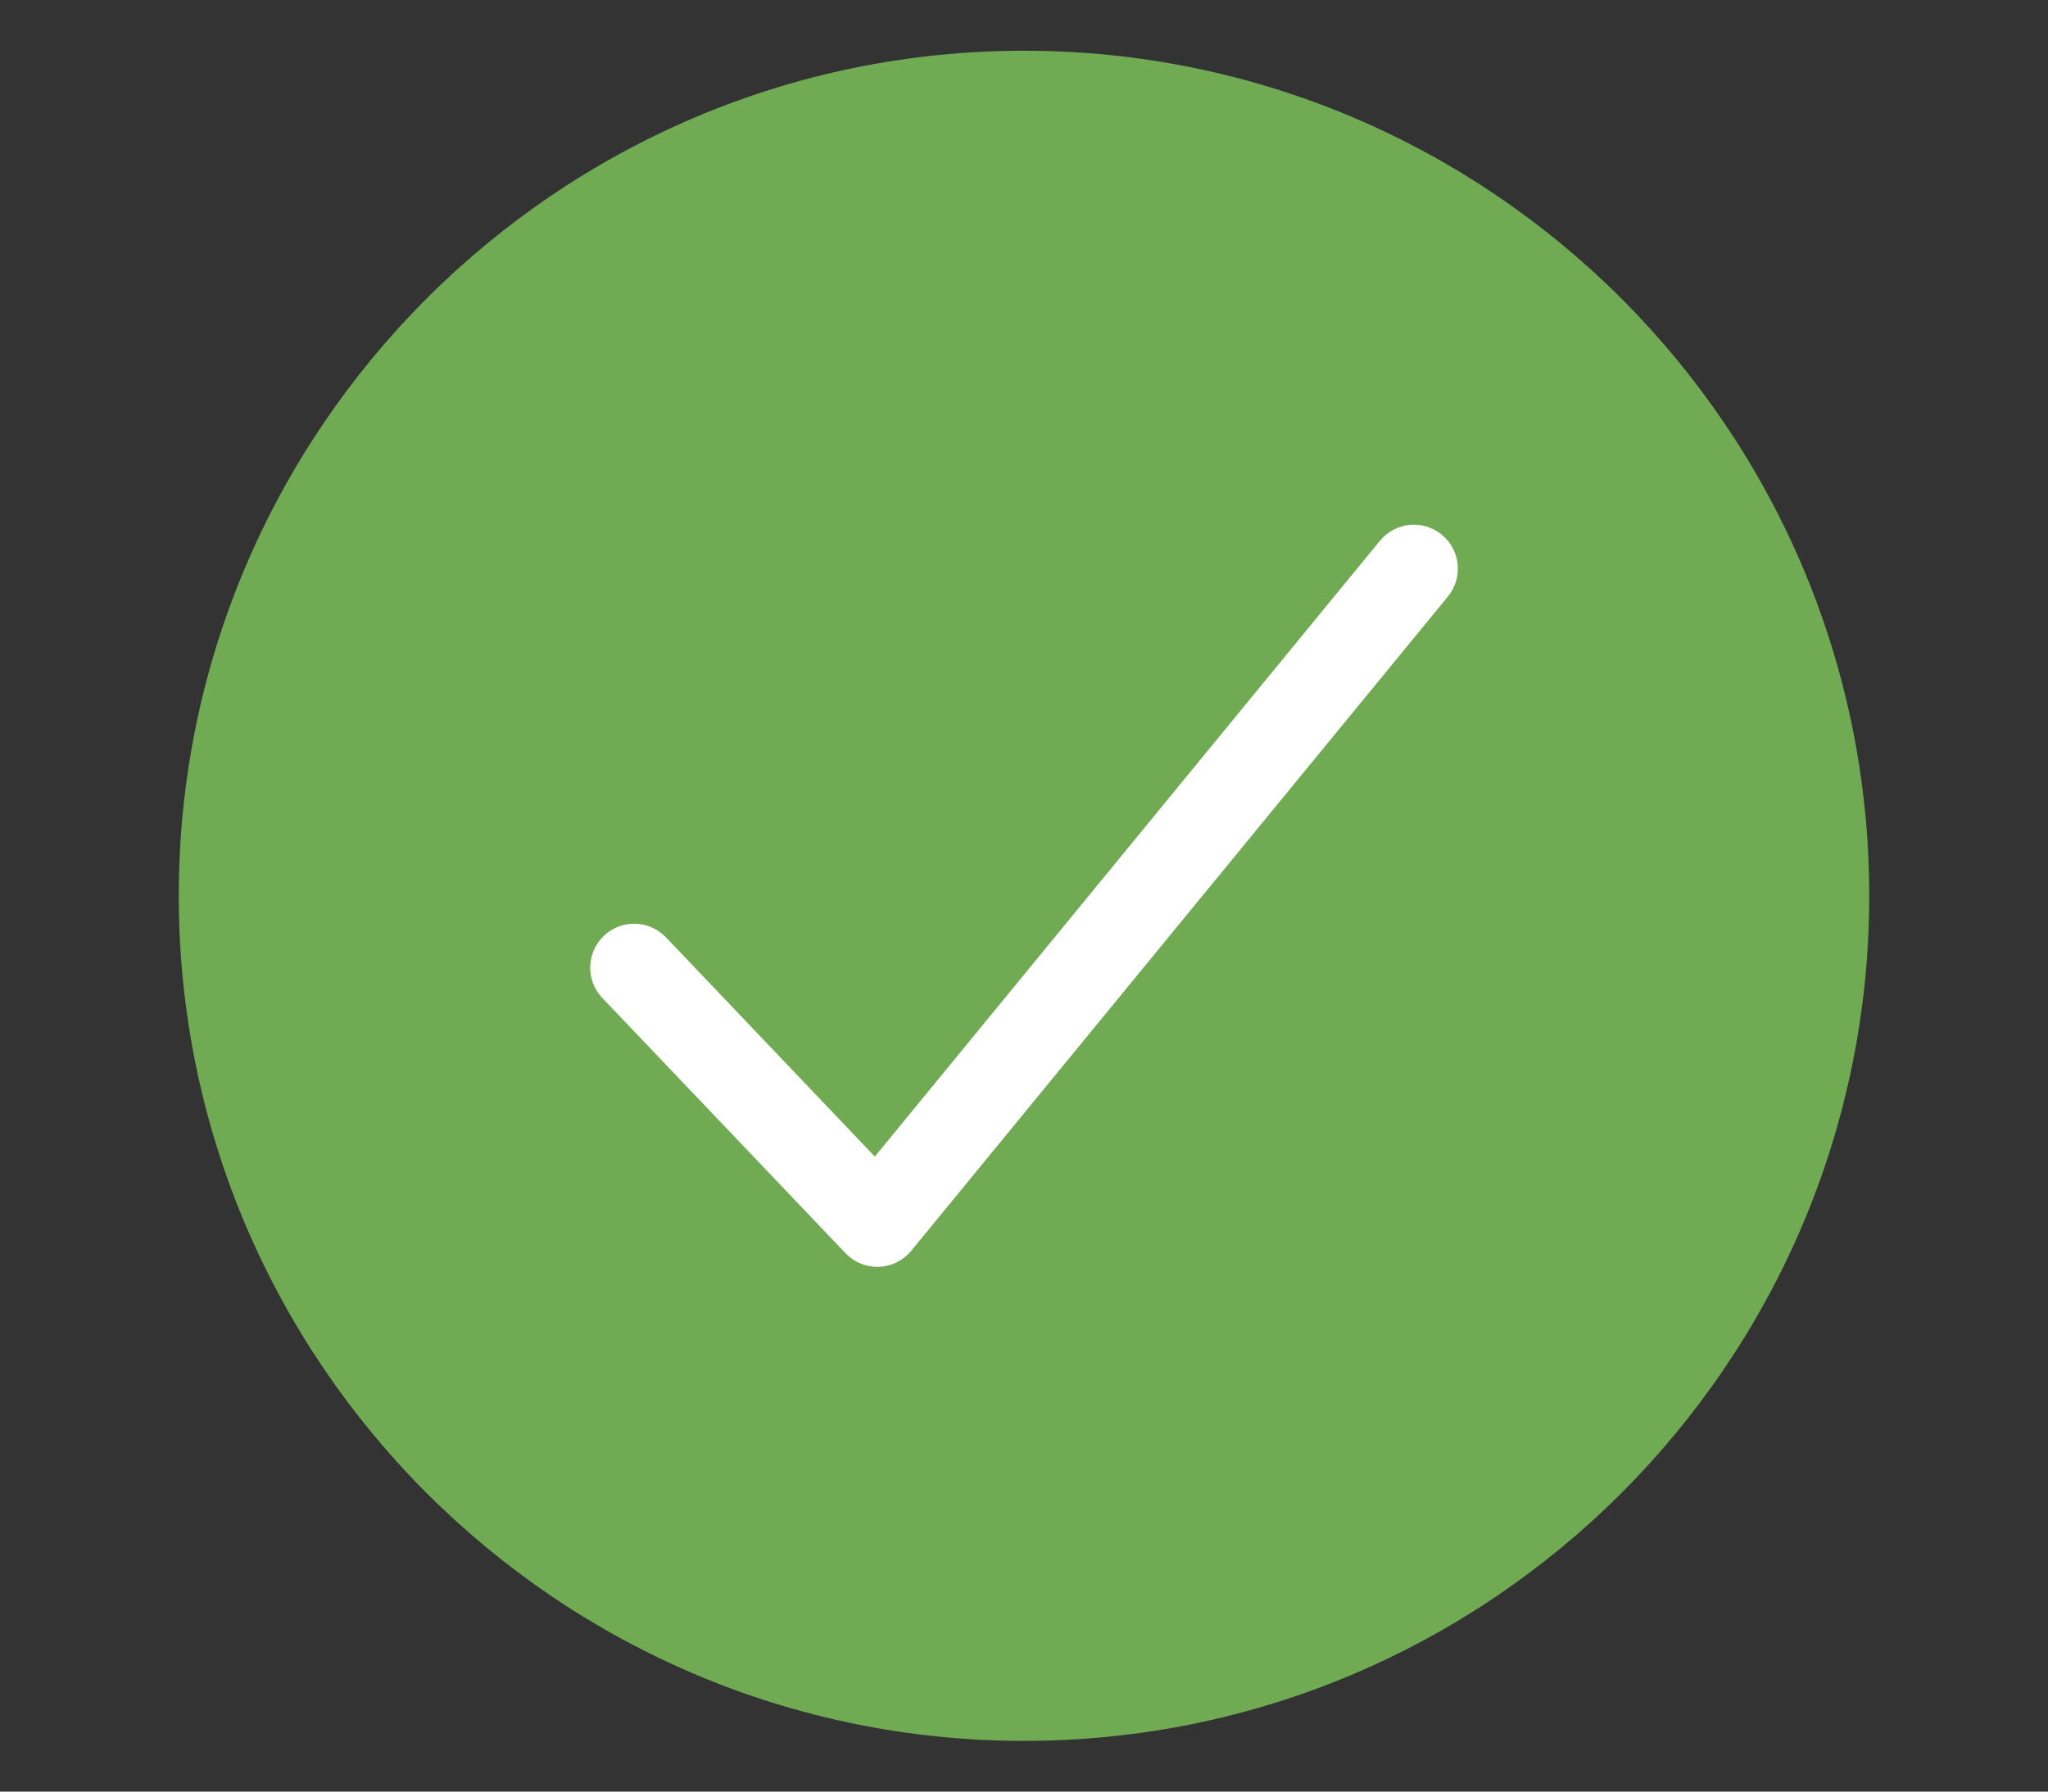 <?xml version="1.0" encoding="utf-8"?>
<!-- Generator: Adobe Illustrator 15.1.0, SVG Export Plug-In . SVG Version: 6.00 Build 0)  -->
<!DOCTYPE svg PUBLIC "-//W3C//DTD SVG 1.1//EN" "http://www.w3.org/Graphics/SVG/1.1/DTD/svg11.dtd">
<svg version="1.1" xmlns="http://www.w3.org/2000/svg" xmlns:xlink="http://www.w3.org/1999/xlink" x="0px" y="0px" width="80px"
	 height="70px" viewBox="0 0 80 70" enable-background="new 0 0 80 70" xml:space="preserve">
<rect x="0" y="0" width="80" height="70" fill="#333333" stroke="none"/>
<g id="selecao">
	<g>
		<g>
			<g>
				<path fill="#70AB54" d="M39.999,1.982C21.796,1.982,6.983,16.793,6.983,35c0,18.205,14.813,33.019,33.016,33.019
					c18.207,0,33.018-14.813,33.018-33.019C73.017,16.793,58.206,1.982,39.999,1.982L39.999,1.982z"/>
			</g>
		</g>
		<g>
			<path fill="#FFFFFF" stroke="#FFFFFF" stroke-width="2" stroke-miterlimit="10" d="M34.271,48.497
				c-0.197,0-0.385-0.08-0.52-0.223l-9.498-9.972c-0.275-0.285-0.262-0.739,0.023-1.012c0.287-0.272,0.74-0.265,1.014,0.023
				l8.939,9.385l20.447-24.935c0.252-0.305,0.701-0.352,1.008-0.1c0.309,0.251,0.352,0.703,0.102,1.009L34.823,48.234
				c-0.129,0.159-0.322,0.255-0.527,0.263C34.288,48.497,34.278,48.497,34.271,48.497L34.271,48.497z"/>
		</g>
	</g>
</g>
</svg>
